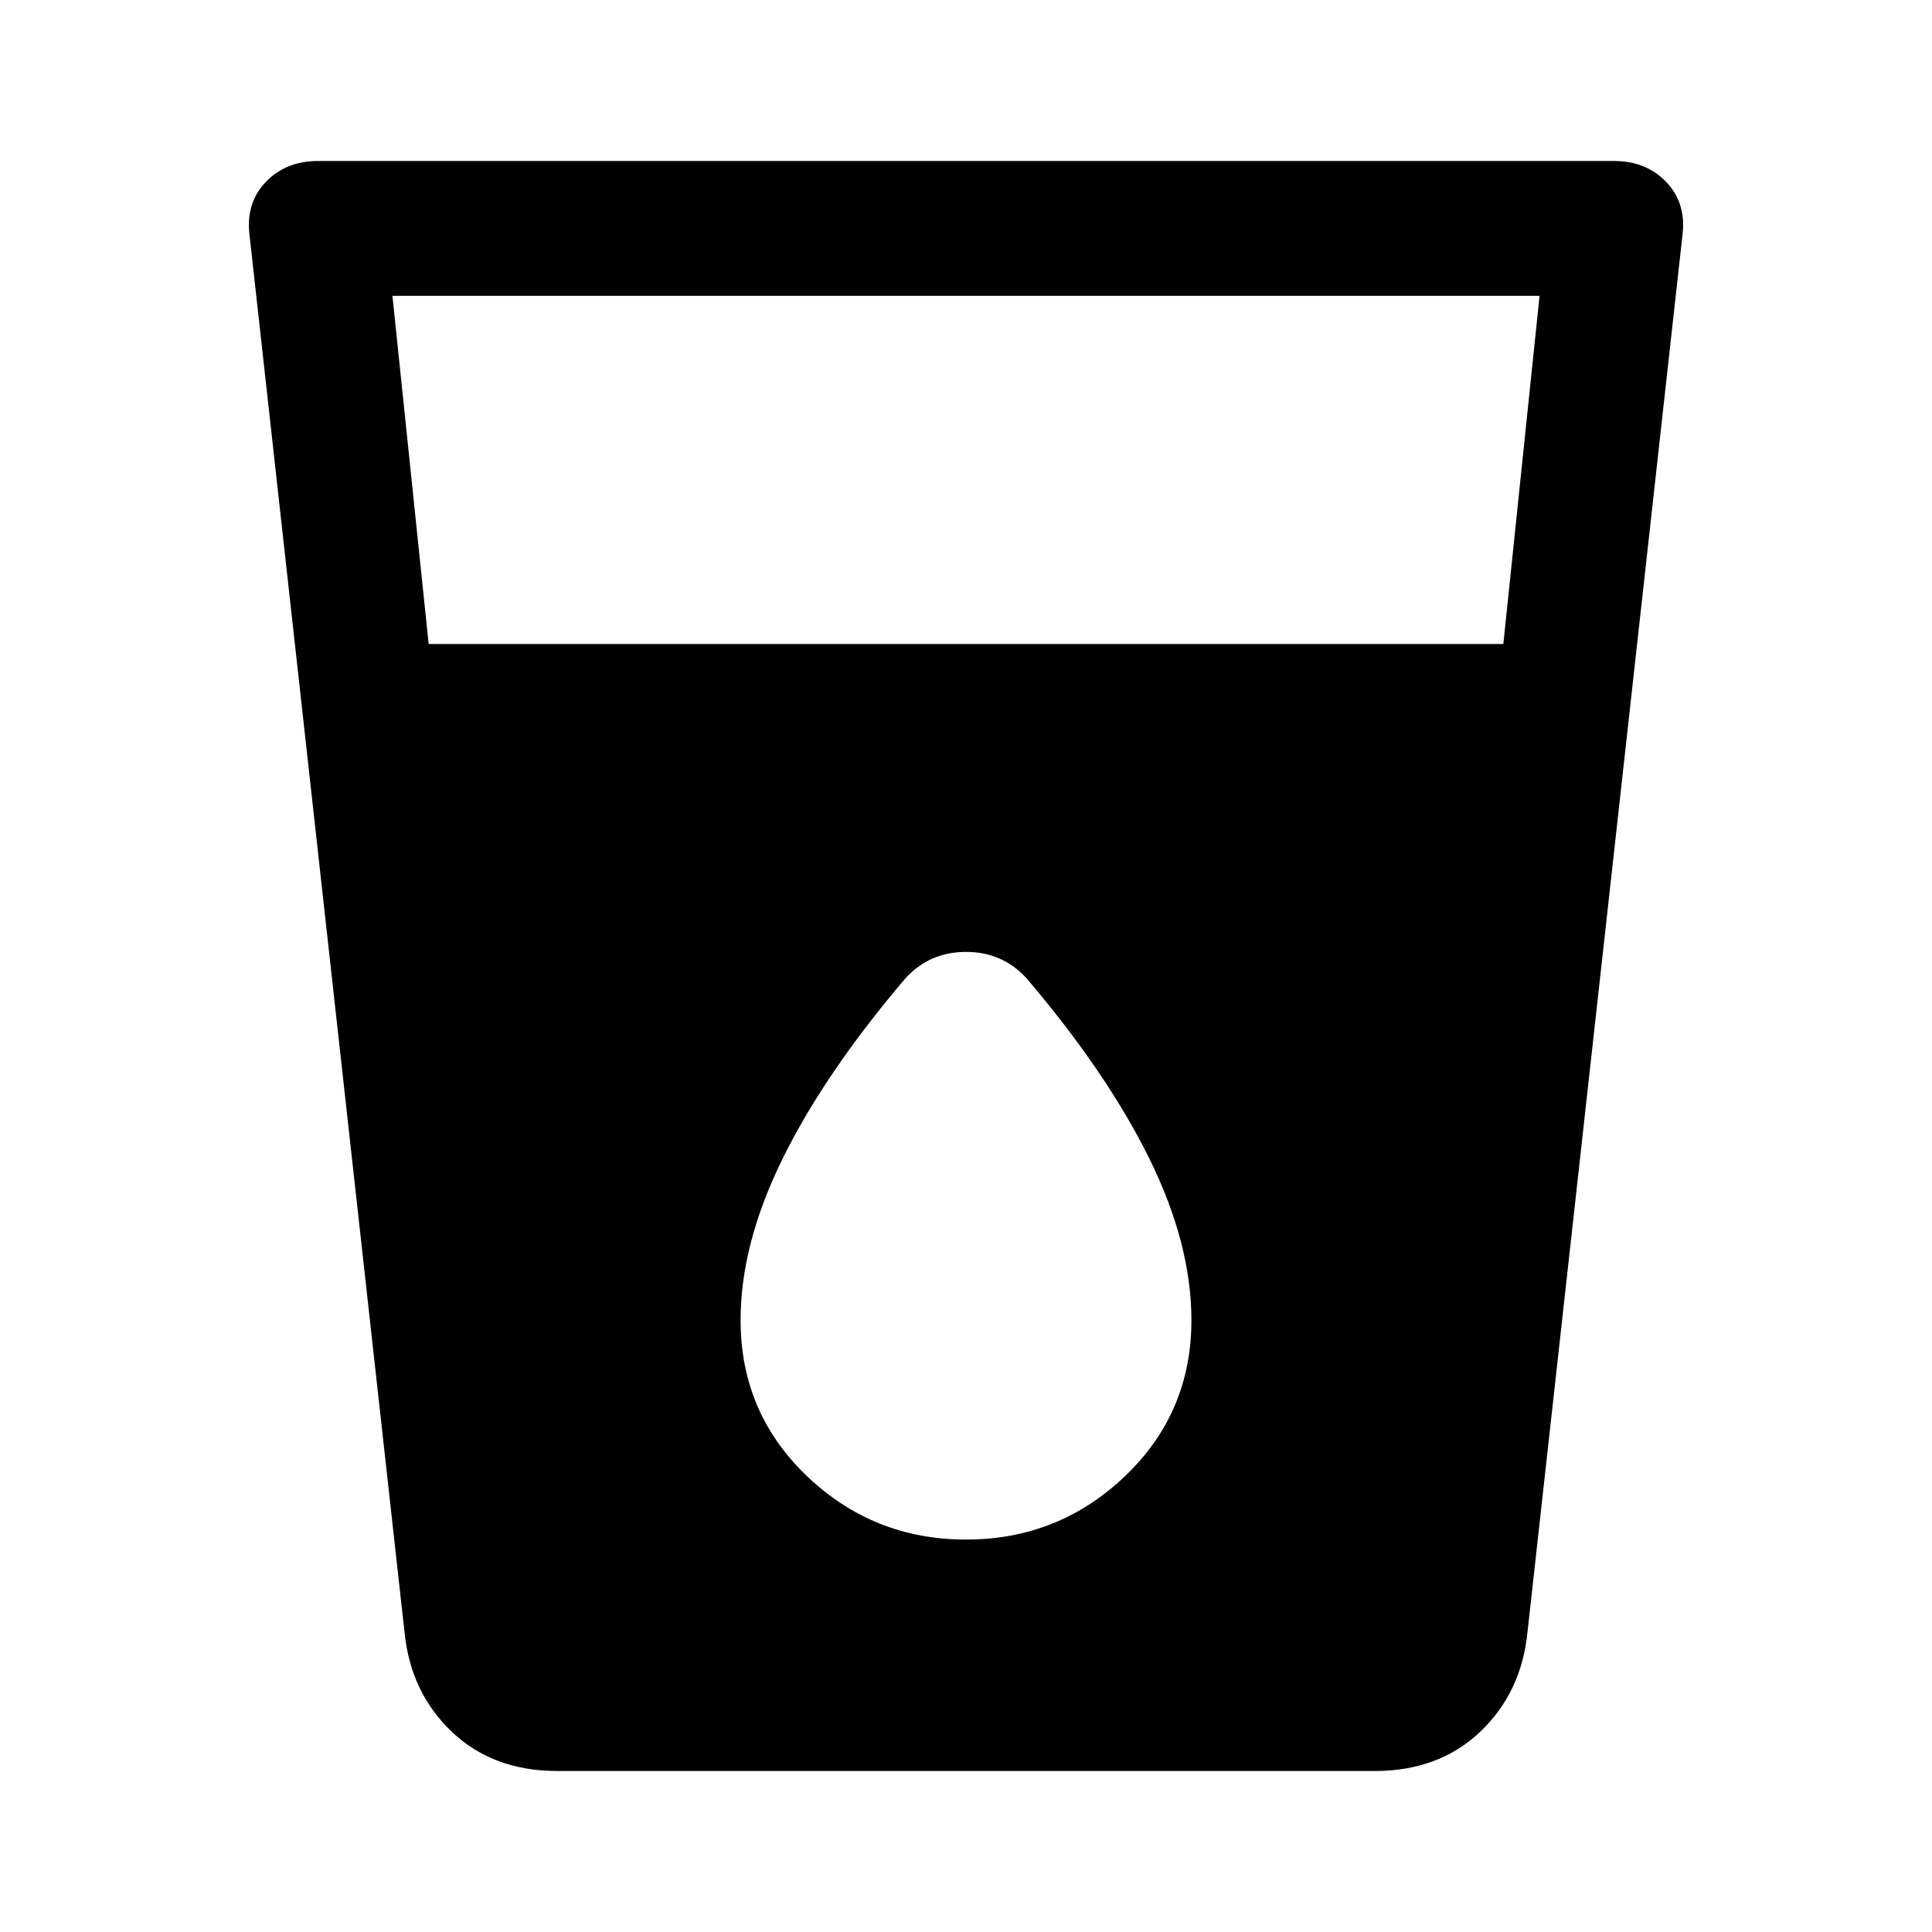 <svg xmlns="http://www.w3.org/2000/svg" height="40" width="40"><path d="M11.542 36.667q-1.334 0-2.188-.813-.854-.812-.979-2.062L5.167 4.875q-.084-.667.333-1.104.417-.438 1.083-.438h26.834q.666 0 1.083.438.417.437.333 1.104l-3.208 28.917q-.125 1.25-.979 2.062-.854.813-2.188.813ZM8.875 13.333h22.25l.75-7.208H8.125ZM20 31.875q1.917 0 3.292-1.313 1.375-1.312 1.375-3.229 0-1.583-.875-3.354-.875-1.771-2.542-3.729-.5-.542-1.25-.542t-1.25.542q-1.667 1.958-2.542 3.729-.875 1.771-.875 3.354 0 1.917 1.375 3.229 1.375 1.313 3.292 1.313Z"/></svg>